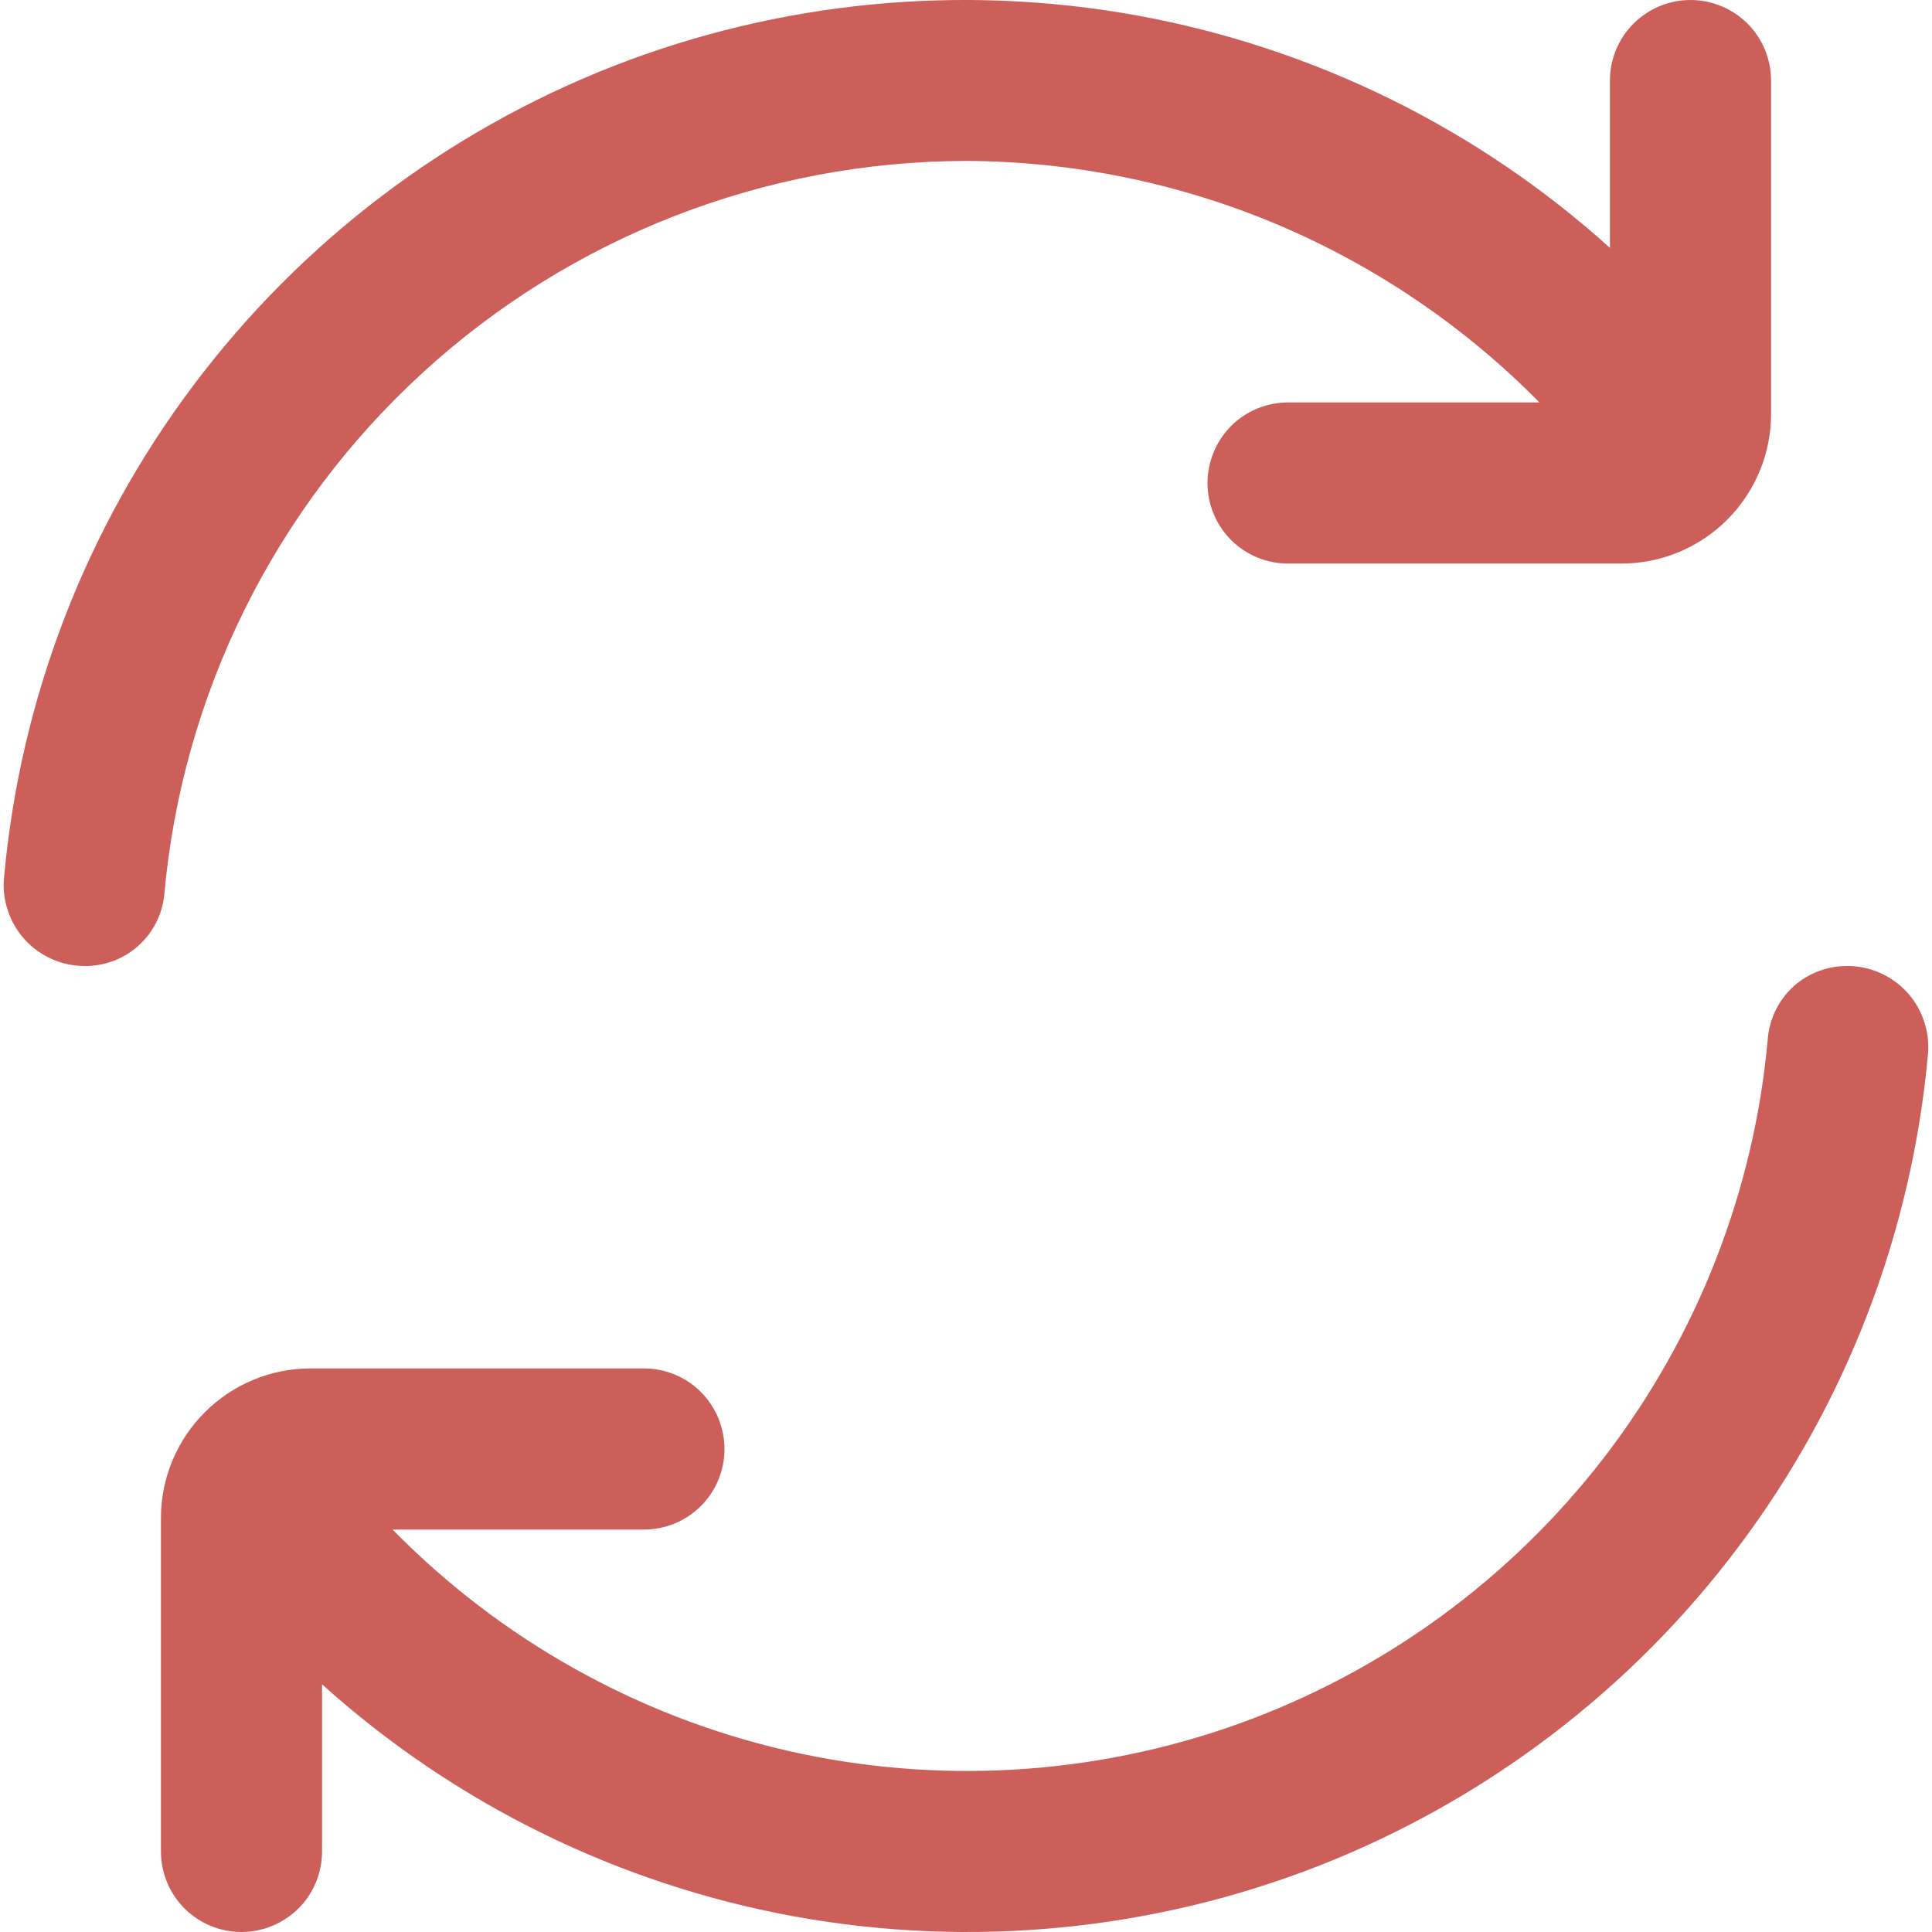 <svg xmlns="http://www.w3.org/2000/svg" width="10" height="10" viewBox="0 0 10 10" fill="none">
  <g clip-path="url(#clip0_499_271)">
    <path d="M5 0.833C5.553 0.835 6.1 0.947 6.609 1.161C7.118 1.376 7.58 1.689 7.968 2.083H6.667C6.556 2.083 6.45 2.127 6.372 2.205C6.294 2.284 6.25 2.39 6.25 2.5C6.25 2.611 6.294 2.717 6.372 2.795C6.45 2.873 6.556 2.917 6.667 2.917H8.393C8.598 2.917 8.795 2.835 8.94 2.69C9.085 2.545 9.167 2.348 9.167 2.143V0.417C9.167 0.306 9.123 0.2 9.045 0.122C8.966 0.044 8.861 0 8.75 0C8.639 0 8.534 0.044 8.455 0.122C8.377 0.2 8.333 0.306 8.333 0.417V1.283C7.645 0.662 6.797 0.246 5.885 0.08C4.973 -0.085 4.033 0.006 3.17 0.344C2.307 0.683 1.556 1.255 1 1.996C0.443 2.737 0.104 3.619 0.021 4.542C0.015 4.6 0.022 4.658 0.041 4.714C0.059 4.769 0.089 4.82 0.128 4.863C0.167 4.906 0.215 4.94 0.268 4.964C0.322 4.988 0.379 5 0.438 5C0.539 5.001 0.638 4.965 0.714 4.897C0.791 4.829 0.839 4.736 0.85 4.634C0.942 3.597 1.42 2.632 2.188 1.929C2.955 1.226 3.959 0.835 5 0.833Z" fill="#CD5F5B"/>
    <path d="M9.563 5C9.461 4.999 9.362 5.036 9.286 5.103C9.21 5.171 9.162 5.265 9.151 5.366C9.082 6.159 8.787 6.915 8.301 7.546C7.815 8.176 7.158 8.654 6.409 8.923C5.66 9.191 4.849 9.239 4.073 9.061C3.298 8.883 2.589 8.485 2.032 7.917H3.333C3.444 7.917 3.55 7.873 3.628 7.795C3.706 7.717 3.75 7.611 3.75 7.5C3.75 7.39 3.706 7.284 3.628 7.205C3.55 7.127 3.444 7.083 3.333 7.083H1.607C1.505 7.083 1.405 7.103 1.311 7.142C1.217 7.181 1.132 7.238 1.06 7.31C0.988 7.382 0.931 7.467 0.892 7.561C0.853 7.655 0.833 7.755 0.833 7.857V9.583C0.833 9.694 0.877 9.8 0.955 9.878C1.033 9.956 1.139 10 1.25 10C1.36 10 1.466 9.956 1.545 9.878C1.623 9.8 1.667 9.694 1.667 9.583V8.718C2.355 9.338 3.203 9.754 4.115 9.92C5.027 10.085 5.967 9.994 6.83 9.656C7.692 9.317 8.444 8.746 9 8.004C9.557 7.263 9.895 6.381 9.979 5.458C9.984 5.4 9.978 5.342 9.959 5.287C9.941 5.231 9.911 5.18 9.872 5.137C9.833 5.094 9.785 5.06 9.732 5.036C9.678 5.012 9.621 5 9.563 5Z" fill="#CD5F5B"/>
  </g>
  <defs>
    <clipPath id="clip0_499_271">
      <rect width="10" height="10" fill="white"/>
    </clipPath>
  </defs>
</svg>
